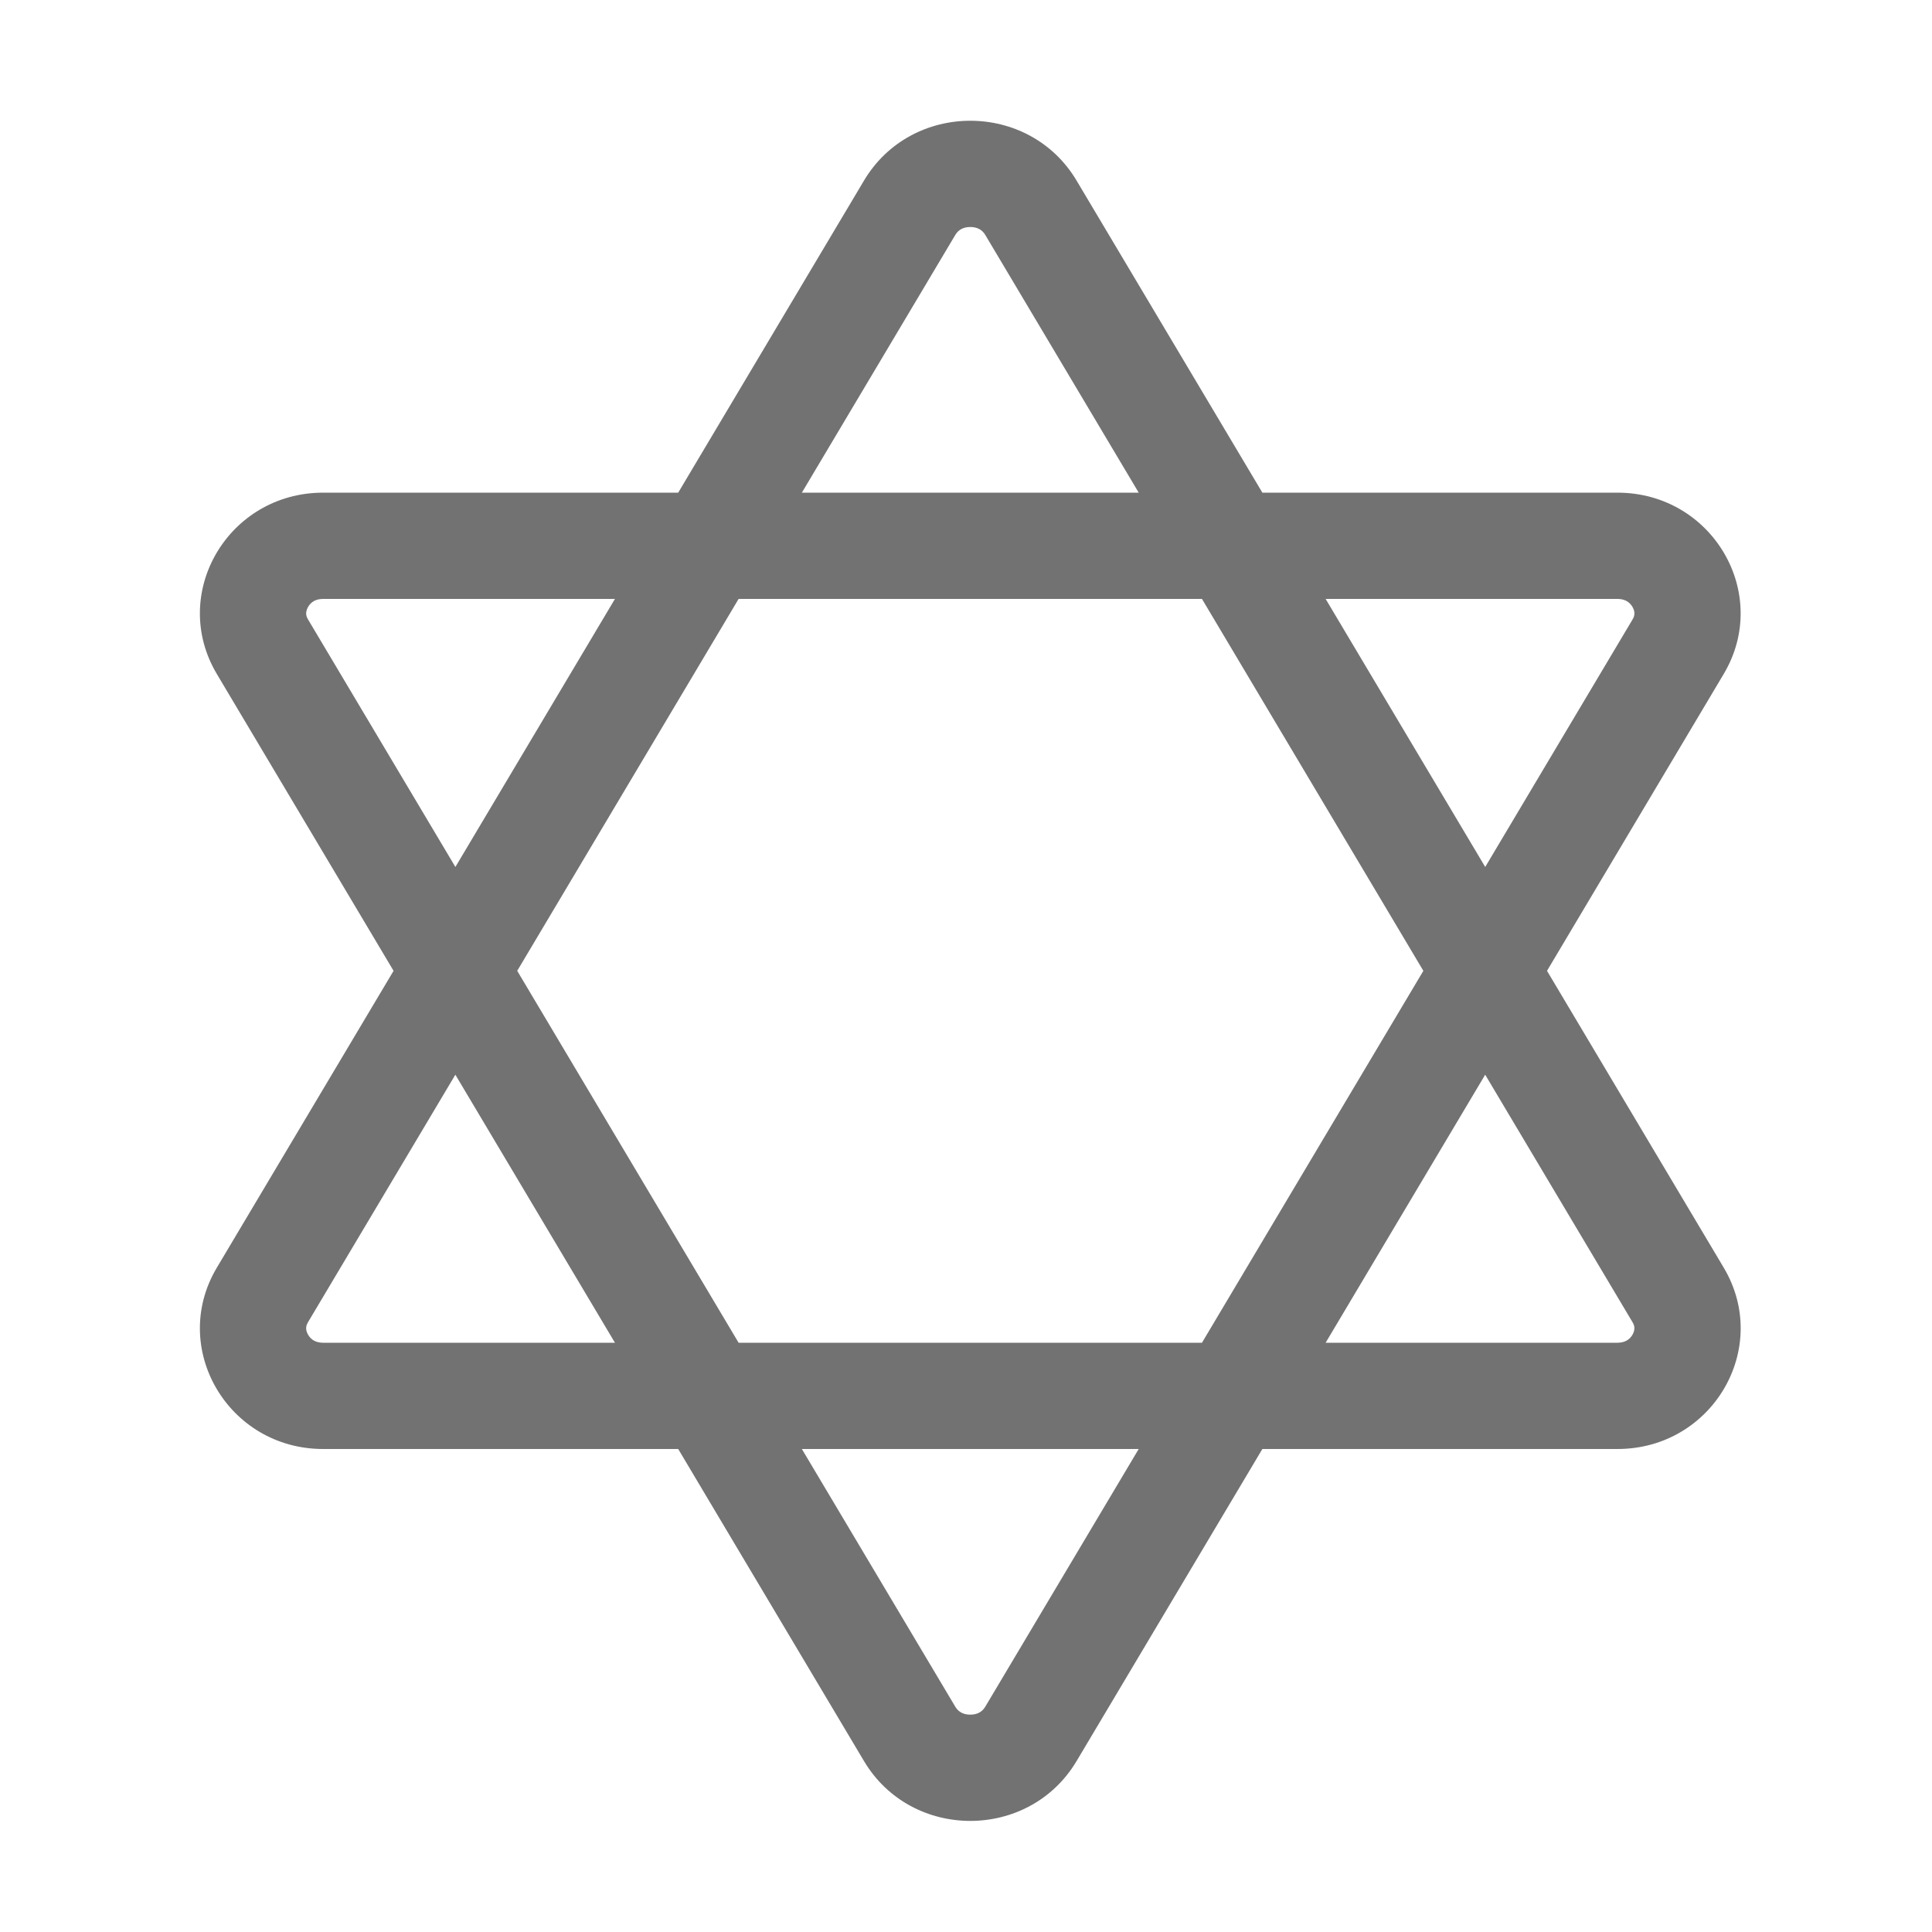 ﻿<?xml version='1.0' encoding='UTF-8'?>
<svg viewBox="-3.311 -2 32 32" xmlns="http://www.w3.org/2000/svg">
  <g transform="matrix(0.055, 0, 0, 0.055, 0, 0)">
    <path d="M405.68, 256L458.89, 166.61C473.3, 142.4 455.48, 112 426.88, 112L319.96, 112L264.01, 18.02C256.86, 6.01 244.43, 0 232, 0C219.57, 0 207.14, 6.01 199.99, 18.02L144.04, 112L37.11, 112C8.51, 112 -9.31, 142.4 5.1, 166.61L58.32, 256L5.1, 345.39C-9.31, 369.6 8.51, 400 37.11, 400L144.04, 400L199.99, 493.98C207.14, 505.99 219.57, 512 232, 512C244.43, 512 256.86, 505.99 264.01, 493.98L319.96, 400L426.89, 400C455.49, 400 473.31, 369.6 458.9, 345.39L405.68, 256zM426.89, 144C428.99, 144 430.52, 144.83 431.45, 146.46C432.53, 148.35 431.77, 149.62 431.41, 150.24L387.07, 224.72L339.01, 144L426.89, 144zM368.44, 256L301.77, 368L162.23, 368L95.56, 256L162.23, 144L301.77, 144L368.44, 256zM227.49, 34.38C228.43, 32.8 229.95, 32 232, 32C234.05, 32 235.57, 32.8 236.51, 34.38L282.72, 112L181.28, 112L227.49, 34.38zM32.6, 150.24C32.23, 149.63 31.48, 148.36 32.55, 146.46C33.48, 144.82 35.01, 144 37.11, 144L124.99, 144L76.94, 224.72L32.6, 150.24zM37.11, 368C35.01, 368 33.48, 367.17 32.55, 365.54C31.47, 363.65 32.23, 362.37 32.59, 361.76L76.93, 287.28L124.99, 368L37.11, 368zM236.51, 477.61C235.57, 479.19 234.05, 480 232, 480C229.95, 480 228.43, 479.2 227.49, 477.62L181.28, 400L282.72, 400L236.51, 477.61zM431.45, 365.54C430.52, 367.17 428.99, 368 426.89, 368L339.01, 368L387.06, 287.28L431.4, 361.76C431.76, 362.37 432.52, 363.64 431.45, 365.54z" fill="#727272" fill-opacity="1" class="Black" />
  </g>
</svg>